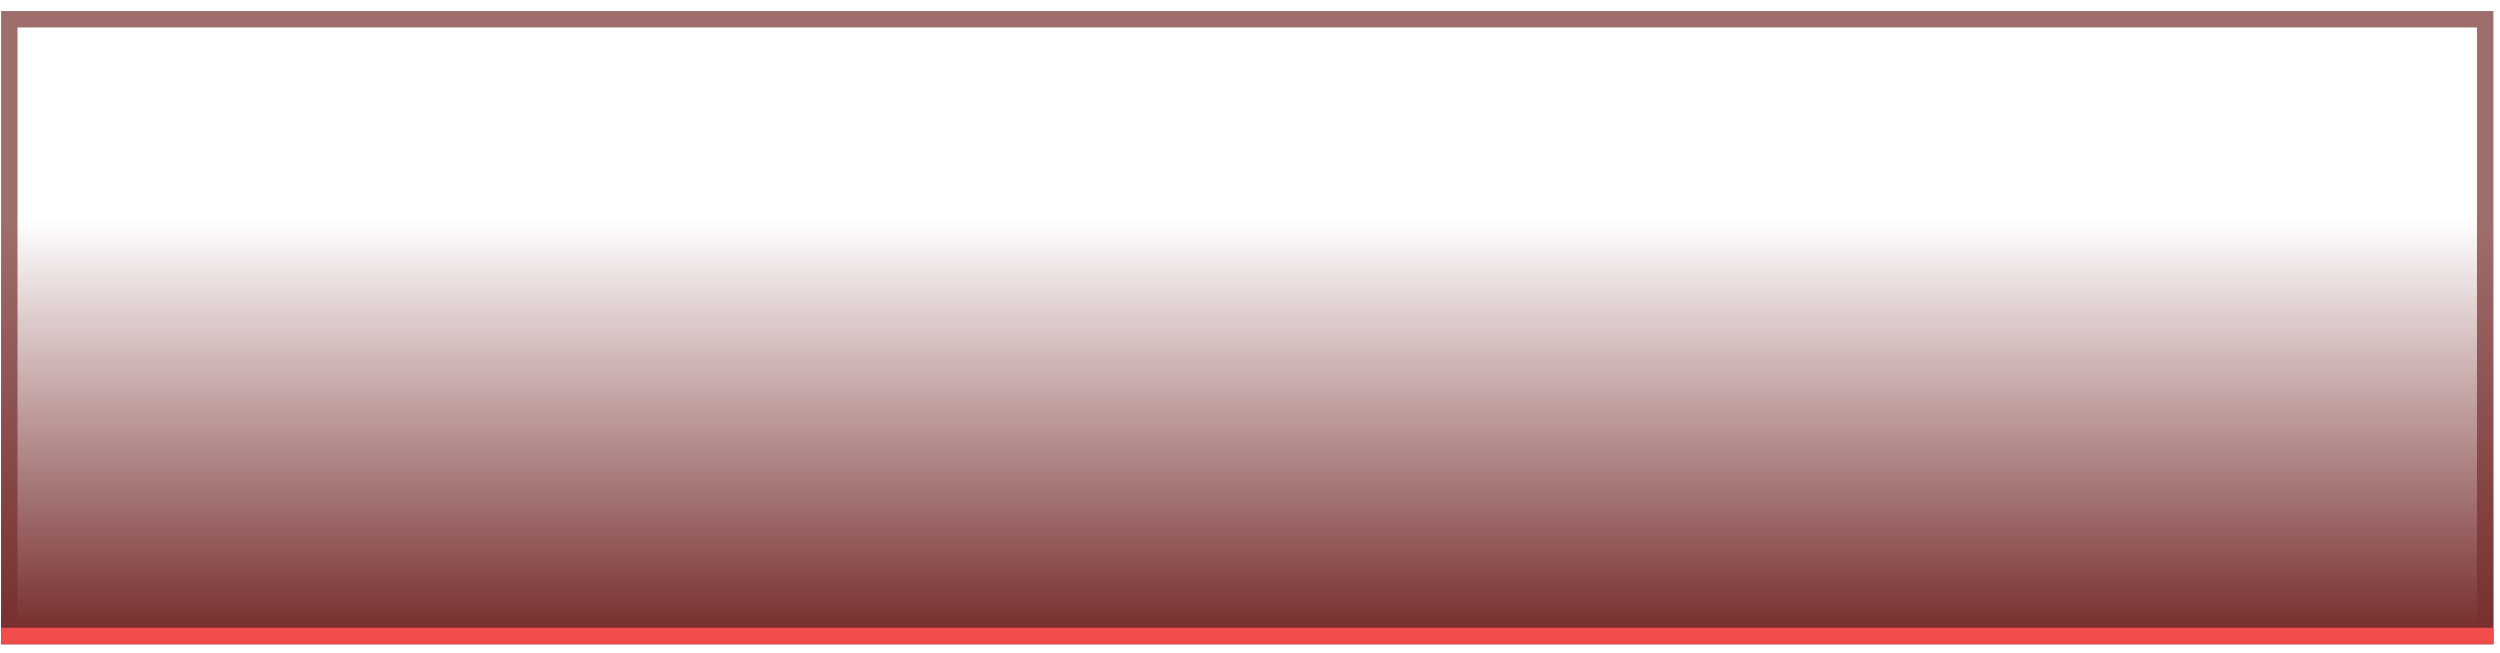 <svg width="199" height="52" viewBox="0 0 199 52" fill="none" xmlns="http://www.w3.org/2000/svg">
<path d="M0.085 0.878H198.474V51.279H0.085V0.878Z" fill="url(#paint0_linear)"/>
<path fill-rule="evenodd" clip-rule="evenodd" d="M197.167 2.185H1.393V49.972H197.167V2.185ZM0.085 0.878V51.279H198.474V0.878H0.085Z" fill="#782F2F" fill-opacity="0.7"/>
<path fill-rule="evenodd" clip-rule="evenodd" d="M198.474 51.279L0.085 51.279L0.085 49.972L198.474 49.972L198.474 51.279Z" fill="#FF4F4F" fill-opacity="0.9"/>
<defs>
<linearGradient id="paint0_linear" x1="99.28" y1="0.878" x2="99.28" y2="51.279" gradientUnits="userSpaceOnUse">
<stop offset="0.328" stop-color="#722727" stop-opacity="0"/>
<stop offset="1" stop-color="#722727"/>
</linearGradient>
</defs>
</svg>

